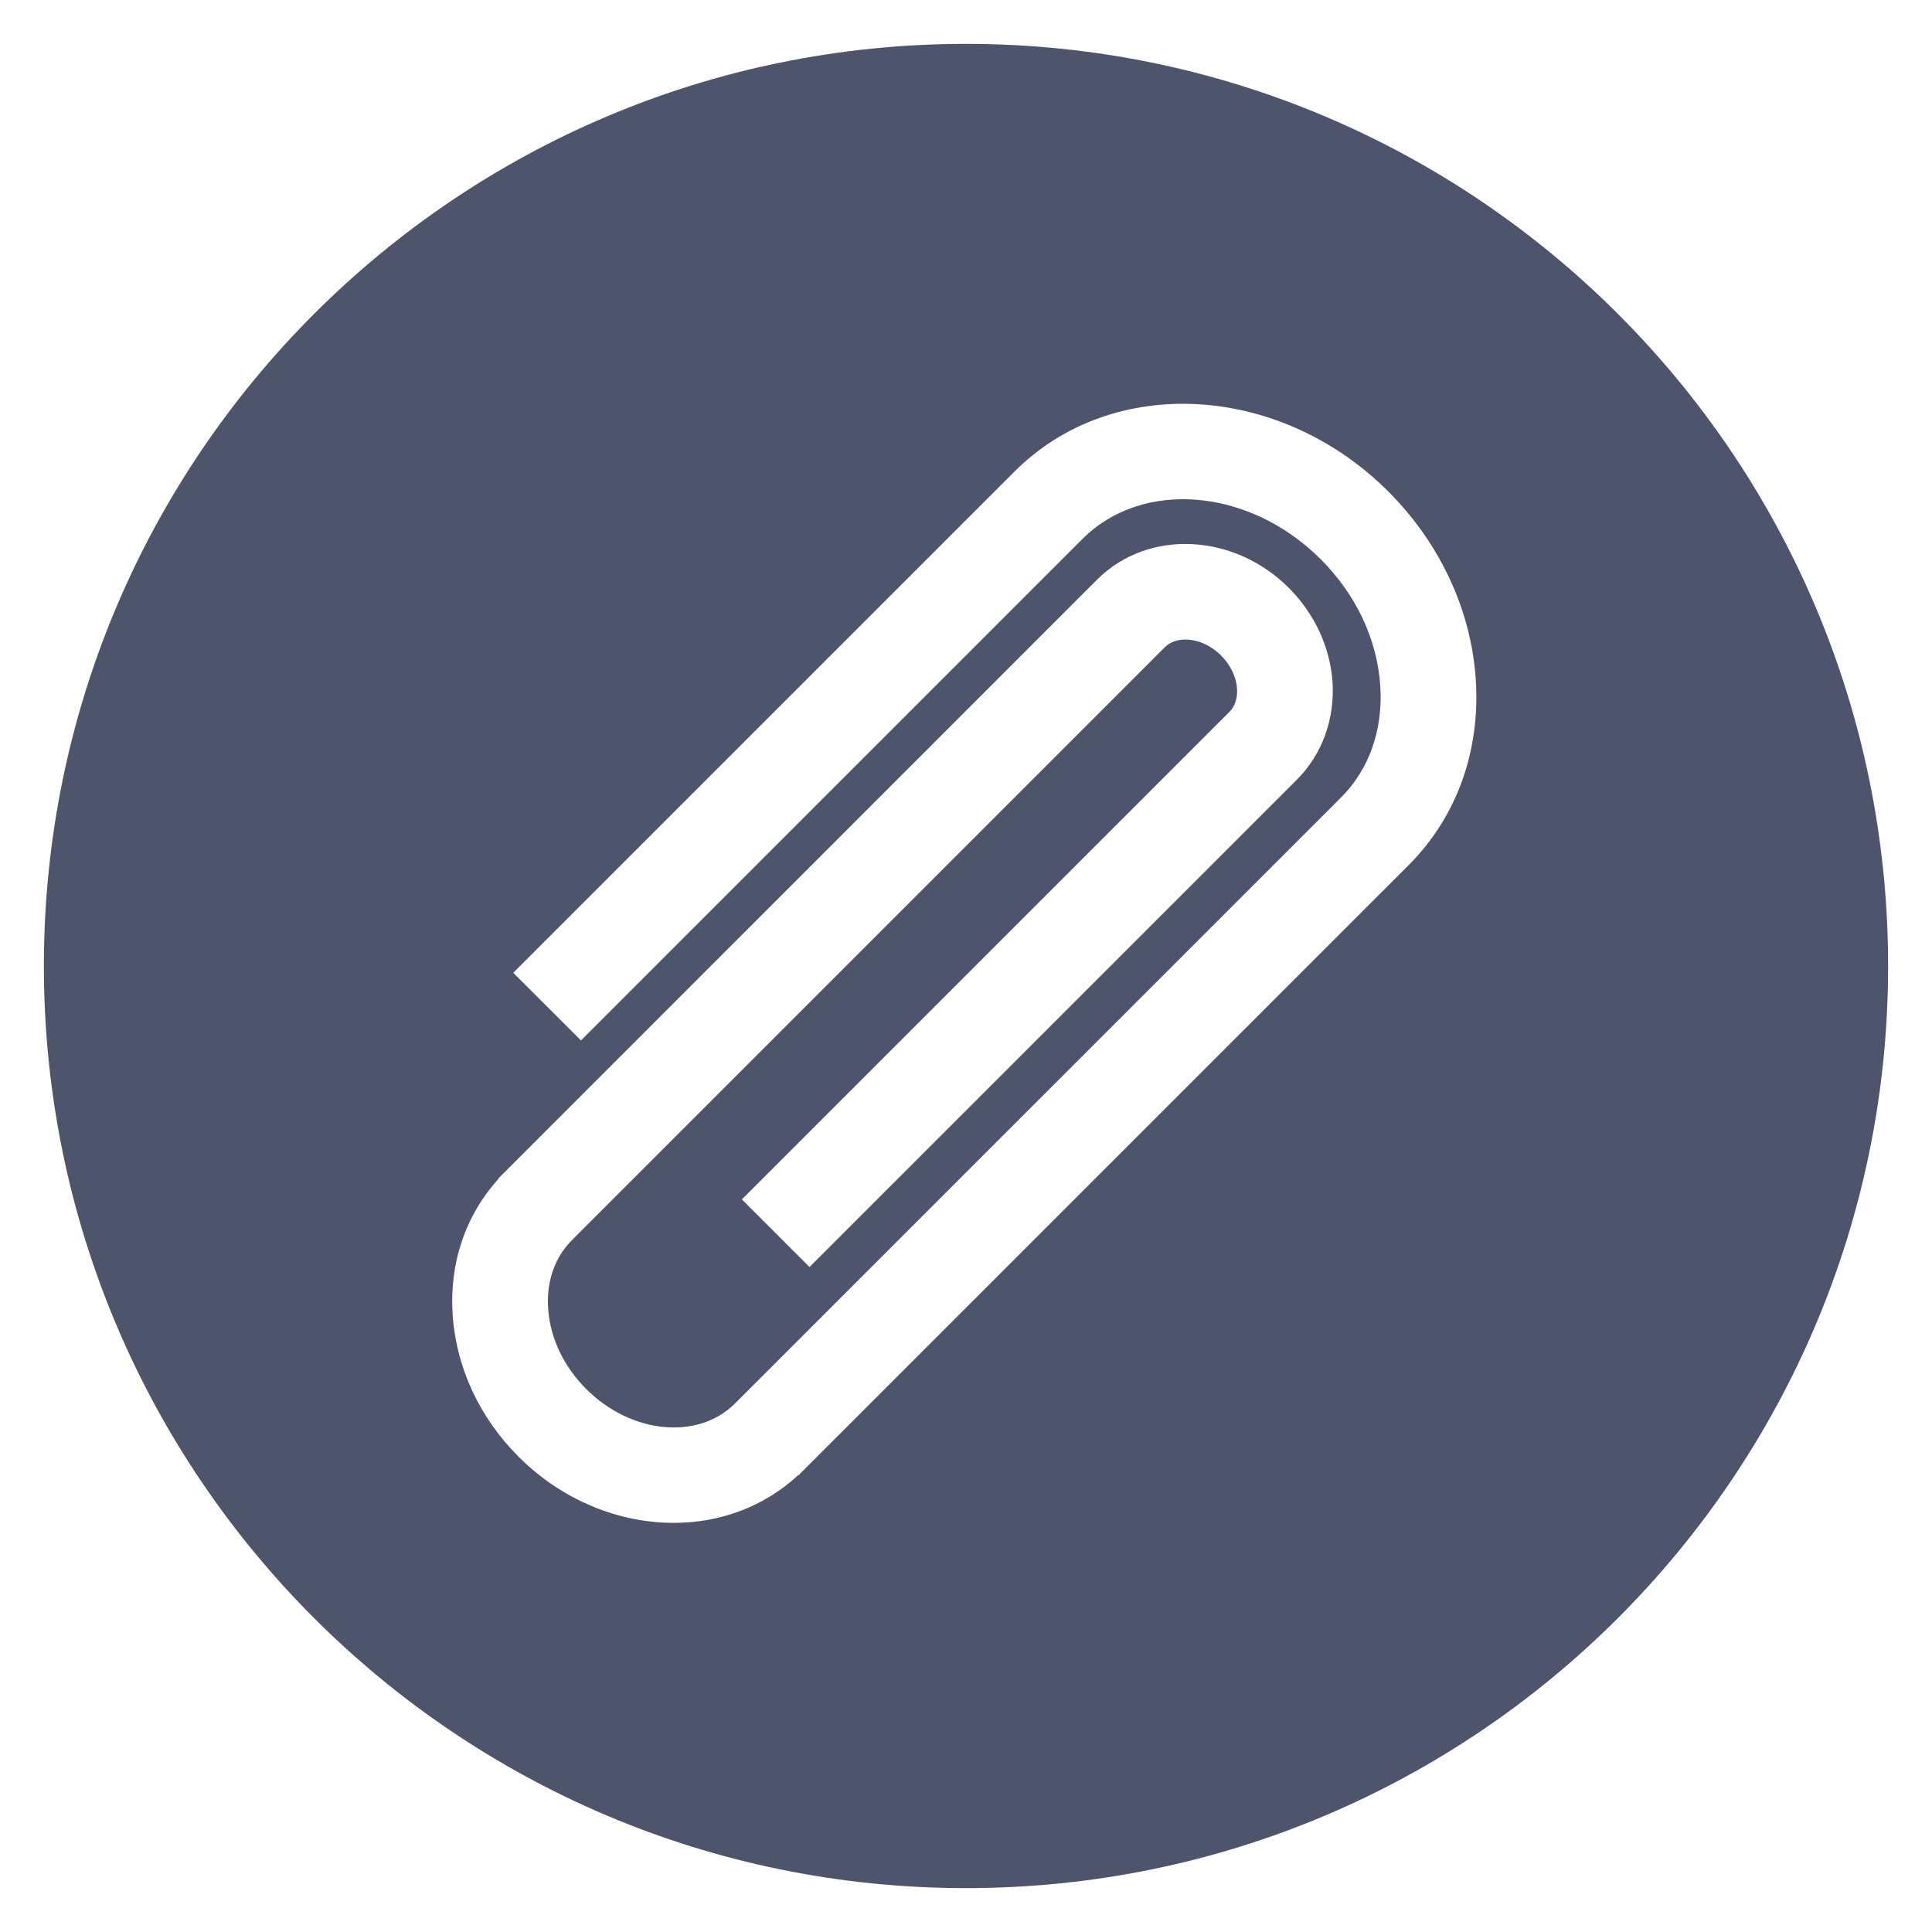 <?xml version="1.0" encoding="UTF-8"?>
<svg width="19px" height="19px" viewBox="0 0 21 21" version="1.1" xmlns="http://www.w3.org/2000/svg" xmlns:xlink="http://www.w3.org/1999/xlink">
    <!-- Generator: Sketch 44.1 (41455) - http://www.bohemiancoding.com/sketch -->
    <title>Group 9</title>
    <desc>Created with Sketch.</desc>
    <defs></defs>
    <g id="Page-1" stroke="none" stroke-width="1" fill="none" fill-rule="evenodd">
        <g id="Dashboard-Addproject" transform="translate(-1177, -575)" fill-rule="nonzero" fill="#4E546C">
            <g id="Group-9" transform="translate(1177, 575)">
                <g id="attachment">
                    <path d="M10.5,0.477 C4.965,0.477 0.477,4.965 0.477,10.5 C0.477,16.035 4.965,20.523 10.5,20.523 C16.035,20.523 20.523,16.035 20.523,10.5 C20.523,4.965 16.035,0.477 10.5,0.477 Z M15.311,9.404 L8.725,15.99 L8.725,15.99 C8.723,15.992 8.72,15.994 8.718,15.996 L8.678,16.037 L8.676,16.034 C8.304,16.38 7.823,16.553 7.324,16.553 C6.73,16.553 6.113,16.311 5.636,15.833 C5.212,15.41 4.958,14.862 4.92,14.291 C4.883,13.727 5.061,13.207 5.42,12.812 L5.417,12.809 L11.925,6.3 C12.475,5.75 13.409,5.791 14.009,6.39 C14.289,6.671 14.458,7.035 14.484,7.415 C14.51,7.816 14.37,8.201 14.098,8.473 L8.799,13.772 L8.064,13.037 L13.363,7.738 C13.44,7.66 13.451,7.557 13.446,7.484 C13.438,7.358 13.374,7.227 13.273,7.125 C13.083,6.935 12.802,6.894 12.66,7.036 L6.216,13.48 L6.216,13.481 C6.03,13.666 5.938,13.93 5.958,14.223 C5.979,14.542 6.126,14.852 6.372,15.098 C6.86,15.586 7.584,15.657 7.987,15.257 L14.576,8.669 C14.883,8.362 15.035,7.93 15.003,7.454 C14.97,6.951 14.74,6.463 14.356,6.079 C13.581,5.304 12.419,5.205 11.766,5.858 L6.315,11.309 L5.579,10.574 L11.03,5.123 C12.089,4.064 13.91,4.163 15.091,5.343 C15.653,5.906 15.991,6.631 16.041,7.385 C16.092,8.165 15.833,8.882 15.311,9.404 Z" id="Shape"></path>
                </g>
            </g>
        </g>
    </g>
</svg>
